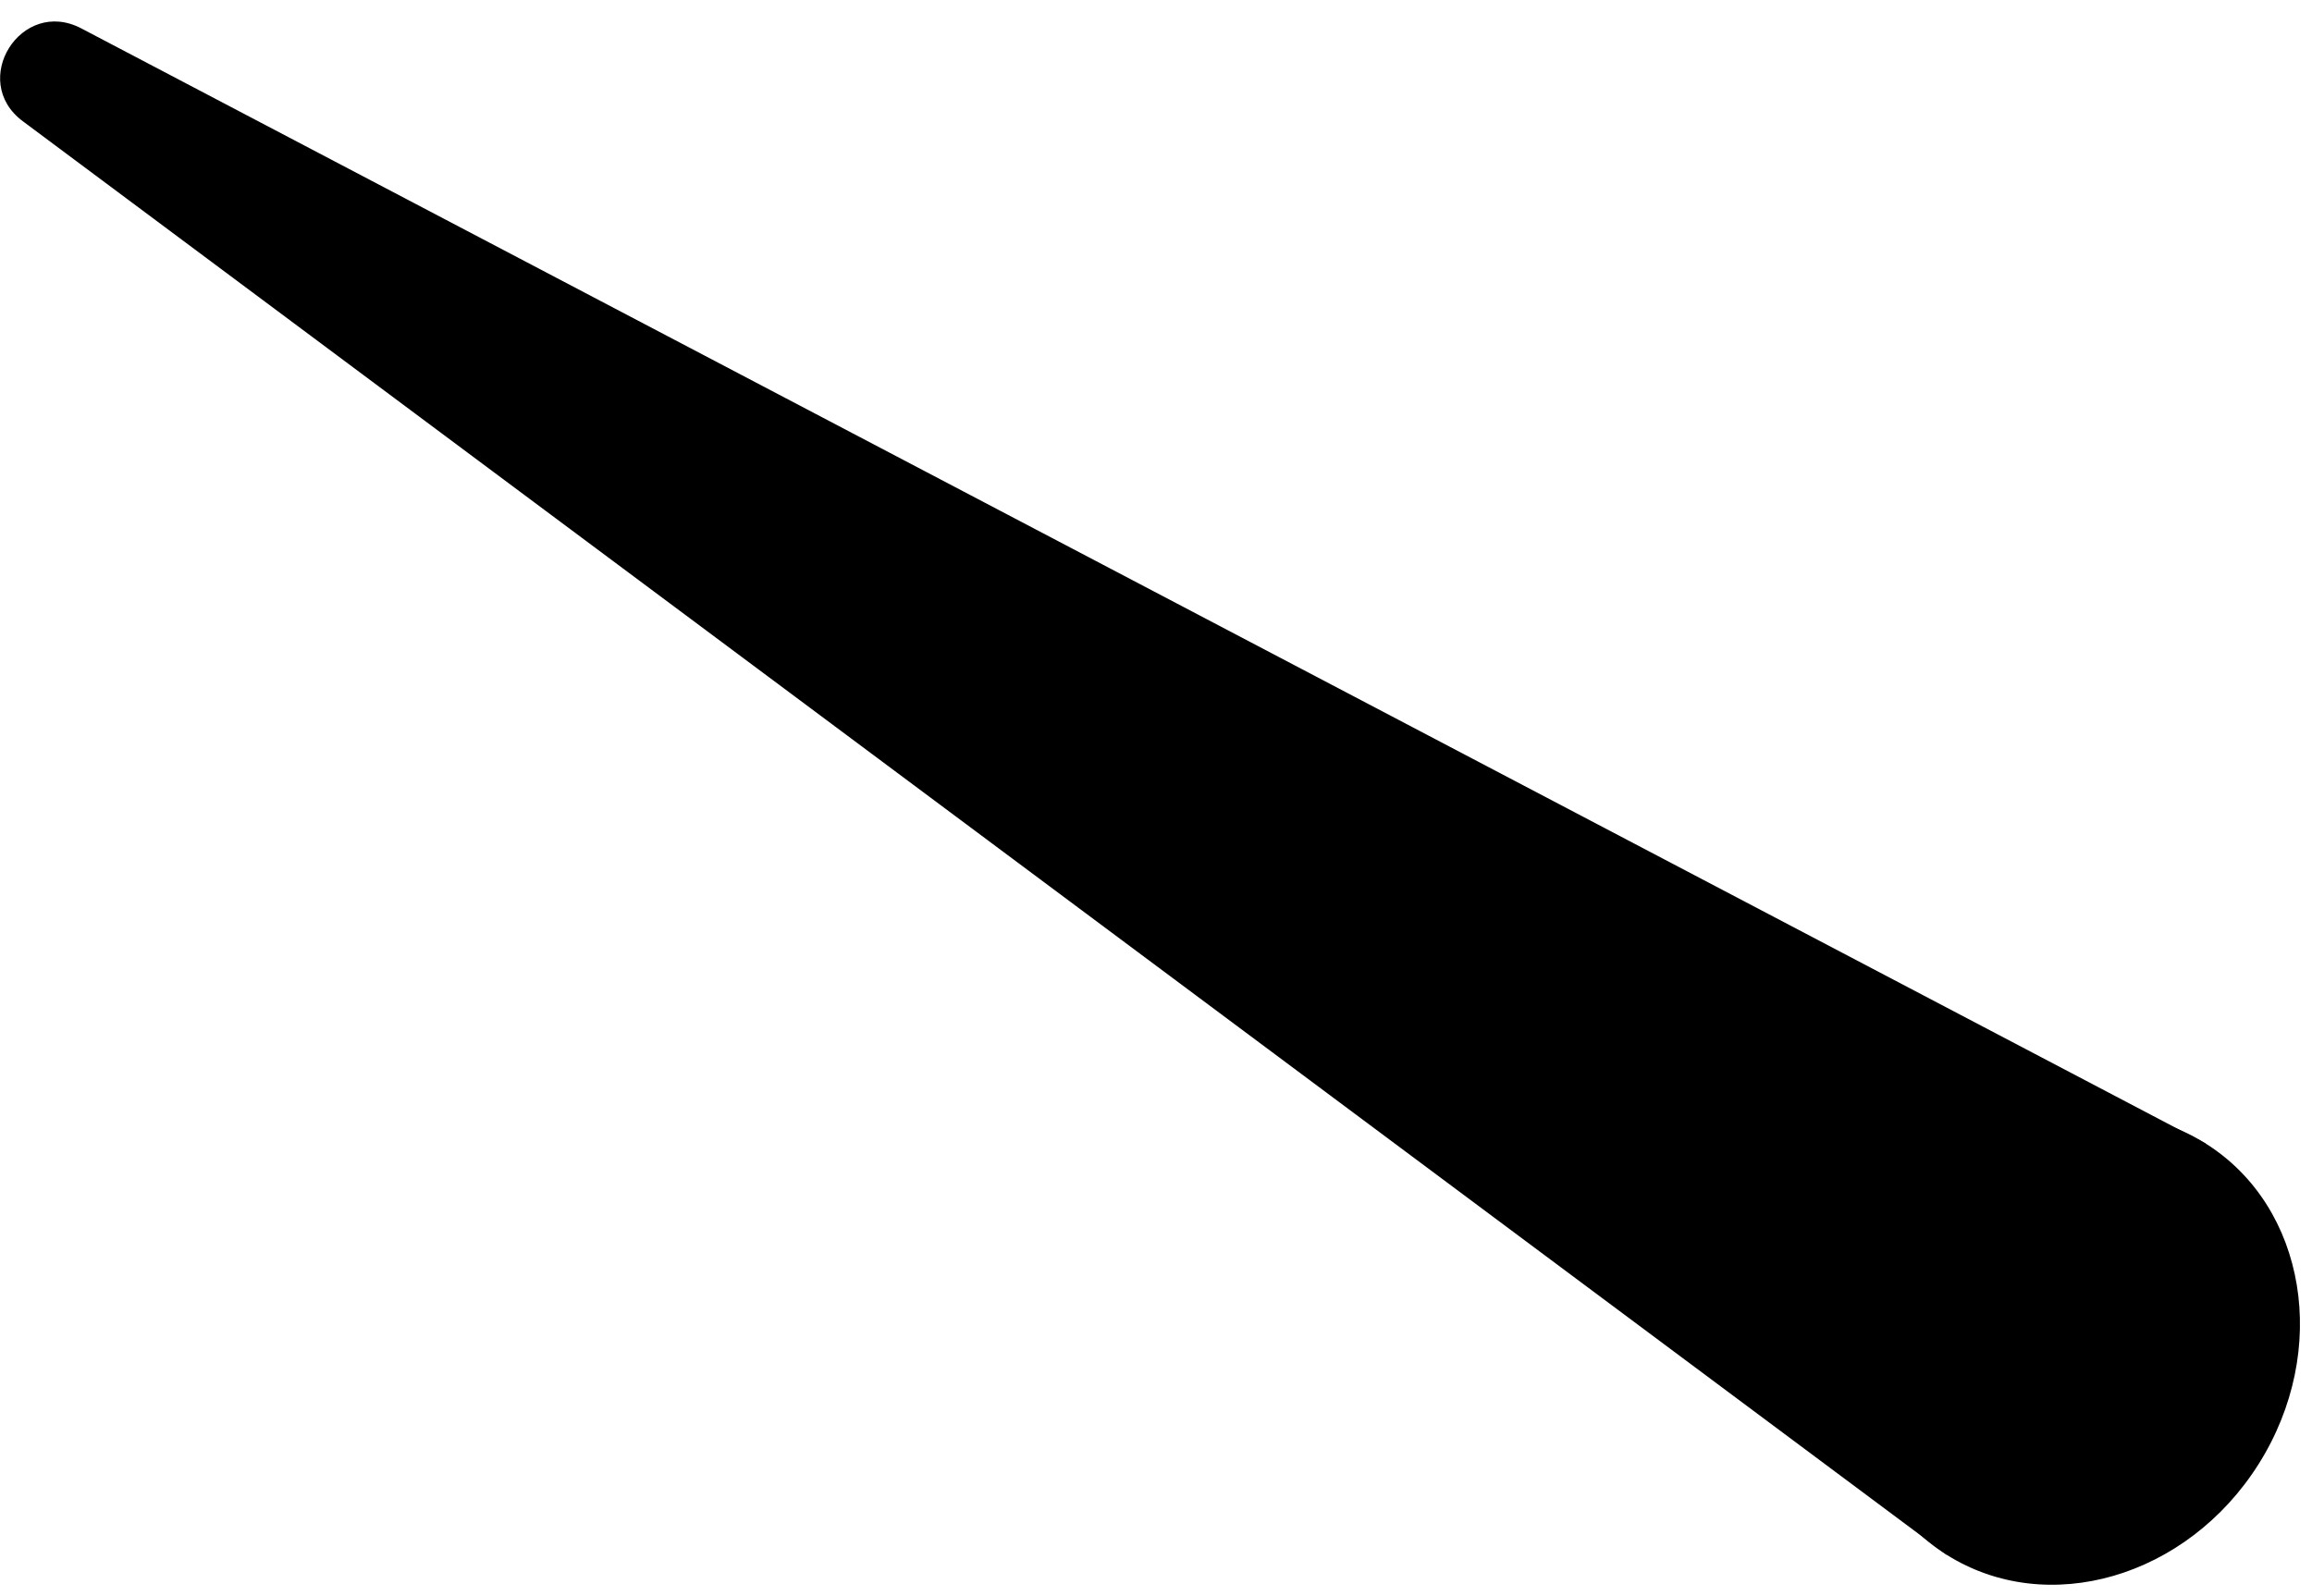 <svg width="42" height="29" viewBox="0 0 42 29" fill="none" xmlns="http://www.w3.org/2000/svg">
<path d="M41.031 26.599C42.33 24.536 41.9 21.929 40.07 20.777C38.24 19.625 35.703 20.363 34.404 22.427C33.105 24.49 33.535 27.097 35.365 28.249C37.195 29.401 39.731 28.662 41.031 26.599Z" fill="black"/>
<path d="M35.365 28.249L0.415 2.203C-0.574 1.467 0.386 -0.057 1.477 0.516L40.07 20.777" fill="black"/>
</svg>
